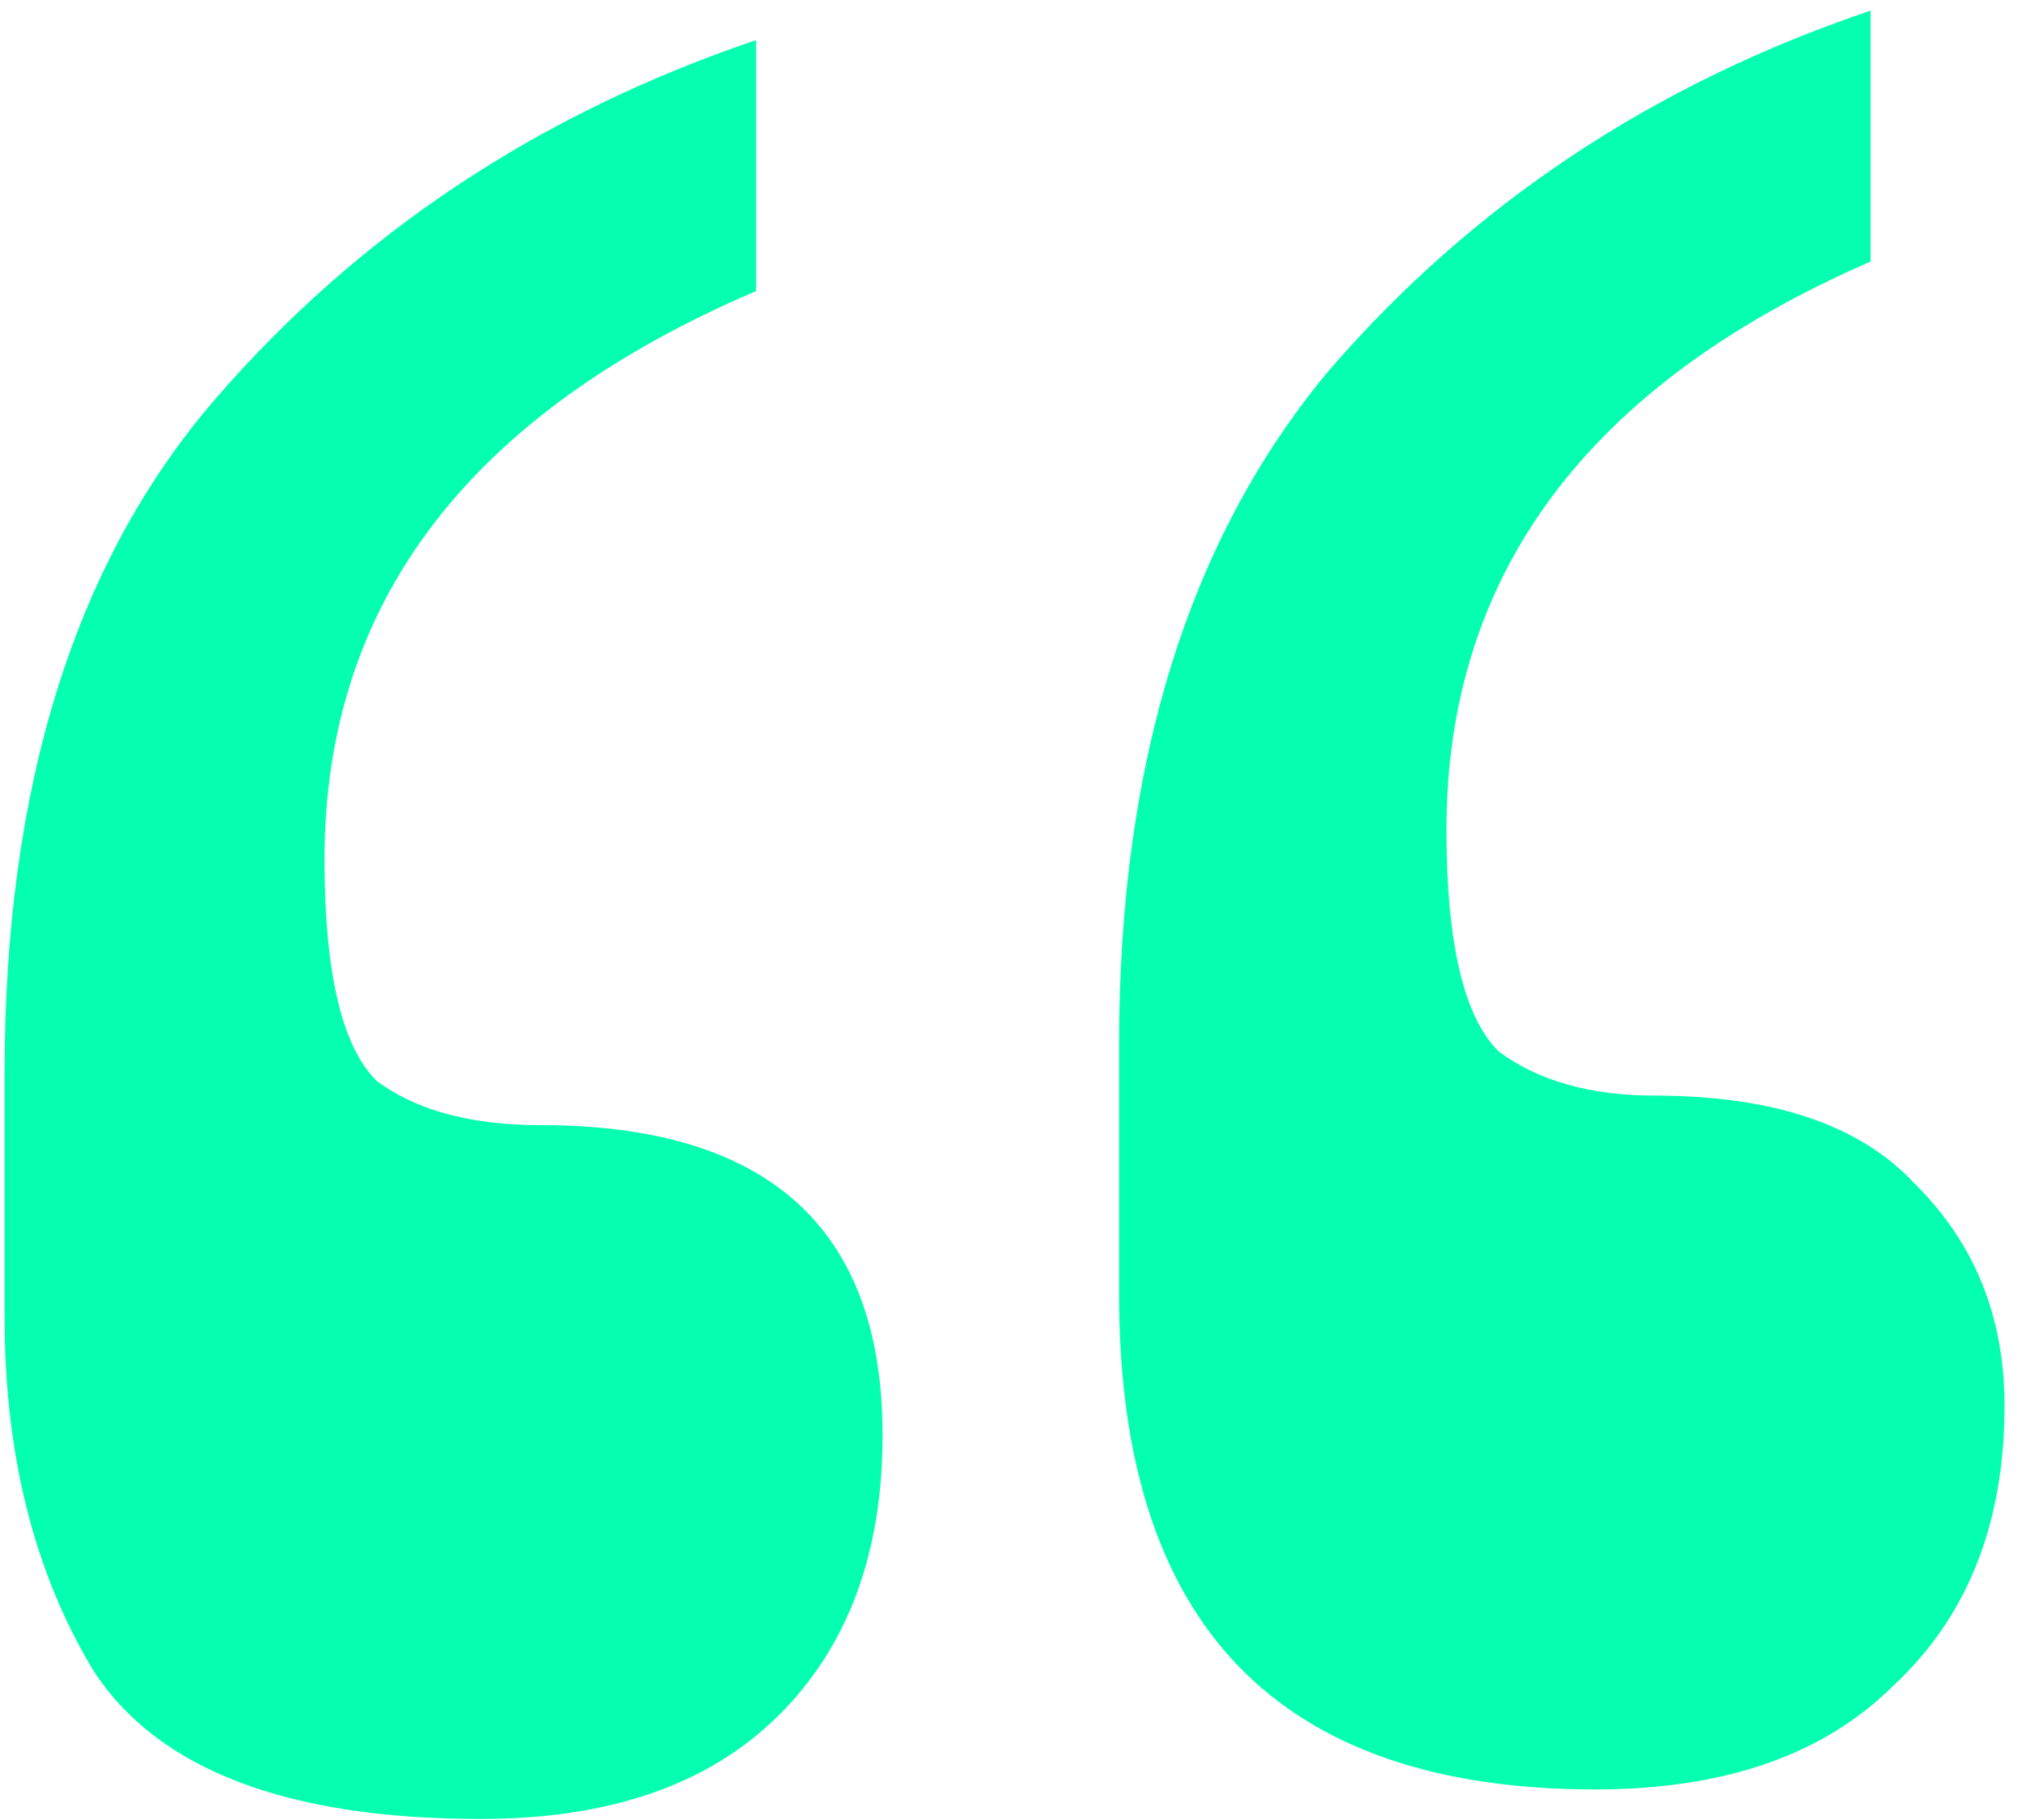 <svg width="80" height="72" viewBox="0 0 80 72" fill="none" xmlns="http://www.w3.org/2000/svg">
<path d="M74.01 10.347C62.823 15.214 57.229 22.708 57.229 32.831C57.229 37.308 57.916 40.228 59.29 41.591C60.86 42.759 62.921 43.343 65.472 43.343C70.183 43.343 73.618 44.511 75.776 46.847C78.132 49.183 79.309 52.103 79.309 55.607C79.309 60.279 77.837 63.978 74.893 66.703C72.146 69.428 68.22 70.791 63.117 70.791C50.556 70.791 44.276 64.27 44.276 51.227V41.299C44.276 30.203 47.023 21.346 52.519 14.727C58.211 8.108 65.374 3.339 74.01 0.419V10.347ZM29.914 11.515C18.531 16.382 12.839 23.876 12.839 33.999C12.839 38.476 13.526 41.396 14.9 42.759C16.47 43.927 18.629 44.511 21.377 44.511C30.405 44.511 34.919 48.599 34.919 56.775C34.919 61.447 33.545 65.146 30.797 67.871C28.05 70.596 24.124 71.959 19.021 71.959C11.367 71.959 6.264 70.012 3.712 66.119C1.357 62.226 0.18 57.554 0.18 52.103V42.467C0.18 31.176 2.927 22.319 8.423 15.895C14.115 9.276 21.278 4.507 29.914 1.587V11.515Z" fill="#04FFB1"/>
</svg>
